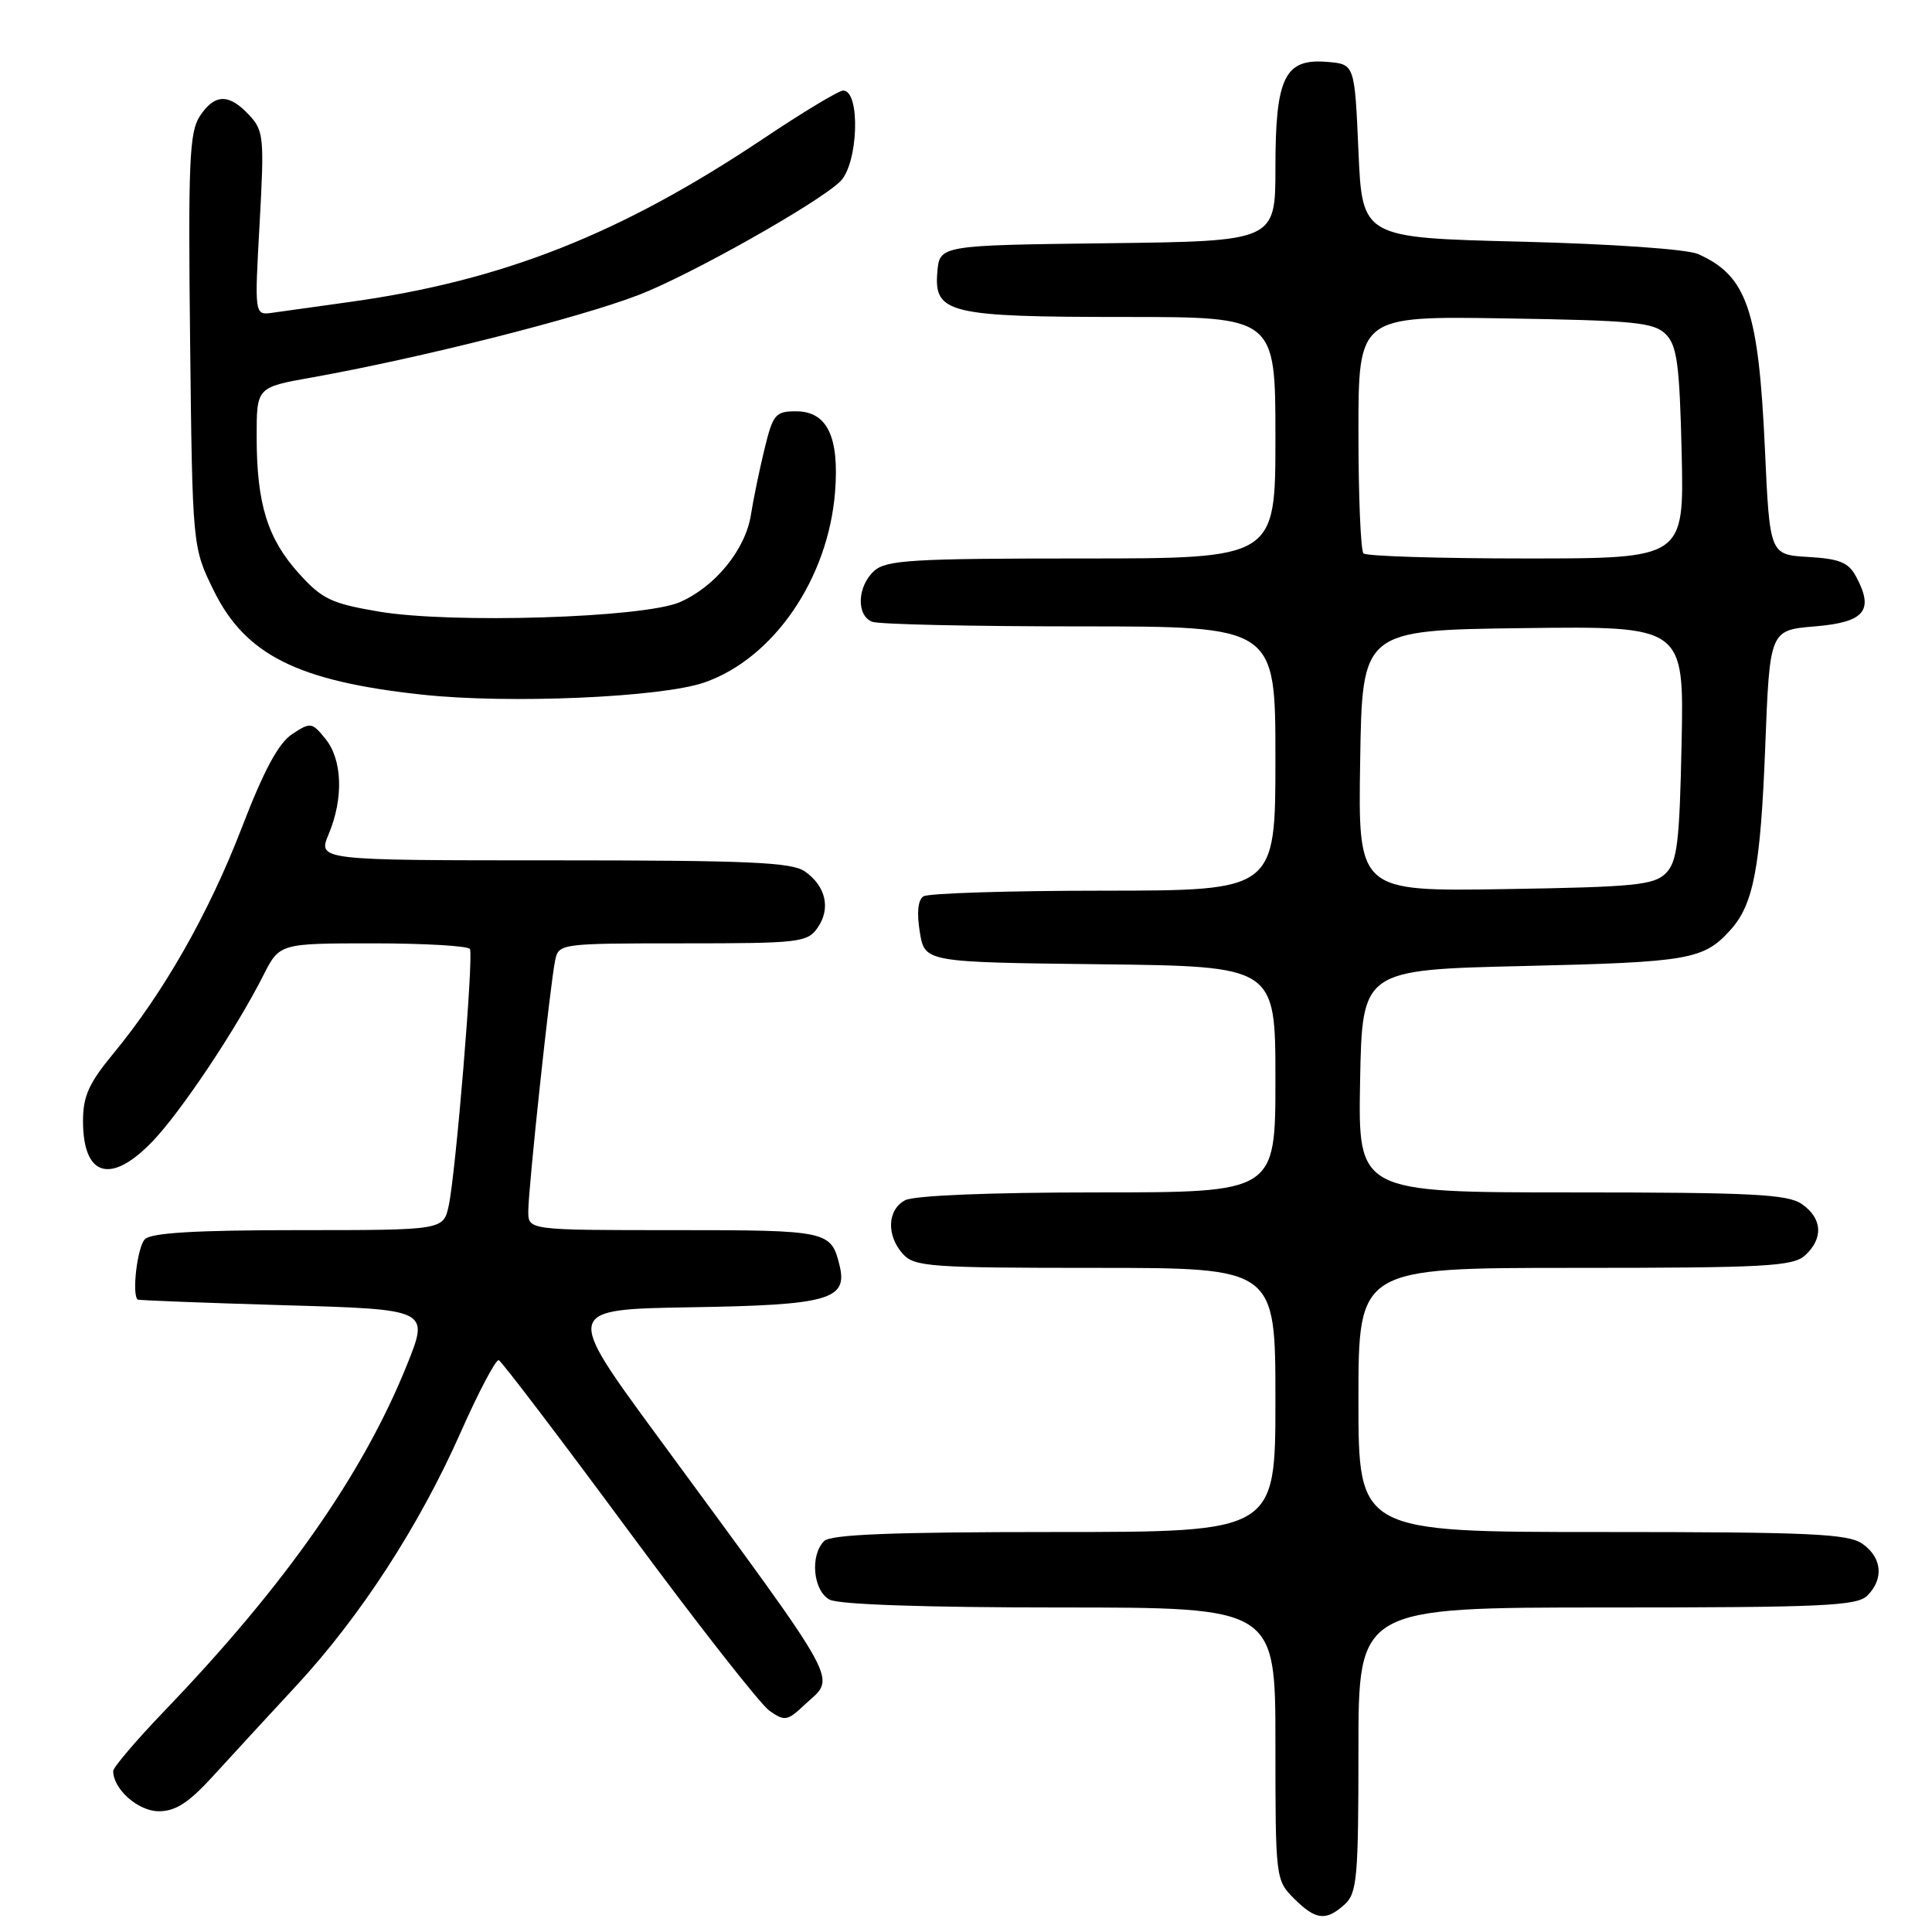 <?xml version="1.0" encoding="UTF-8" standalone="no"?>
<!DOCTYPE svg PUBLIC "-//W3C//DTD SVG 1.1//EN" "http://www.w3.org/Graphics/SVG/1.1/DTD/svg11.dtd" >
<svg xmlns="http://www.w3.org/2000/svg" xmlns:xlink="http://www.w3.org/1999/xlink" version="1.1" viewBox="0 0 256 256">
 <g >
 <path fill="currentColor"
d=" M 178.17 252.35 C 179.82 250.85 180.00 248.83 180.00 231.85 C 180.00 213.00 180.00 213.00 212.93 213.00 C 241.53 213.00 246.06 212.79 247.43 211.43 C 249.65 209.21 249.38 206.38 246.78 204.56 C 244.88 203.23 239.87 203.00 212.28 203.00 C 180.00 203.00 180.00 203.00 180.00 185.50 C 180.00 168.00 180.00 168.00 208.67 168.00 C 233.95 168.00 237.56 167.80 239.17 166.35 C 241.63 164.12 241.48 161.45 238.78 159.56 C 236.89 158.24 232.25 158.00 208.25 158.00 C 179.95 158.00 179.95 158.00 180.22 143.25 C 180.50 128.50 180.50 128.50 202.00 128.00 C 223.86 127.49 225.73 127.16 229.29 123.23 C 232.35 119.85 233.28 114.97 233.90 99.00 C 234.50 83.50 234.50 83.50 240.49 83.00 C 247.08 82.45 248.36 80.91 245.95 76.42 C 244.95 74.53 243.76 74.04 239.61 73.80 C 234.50 73.50 234.50 73.50 233.86 59.50 C 233.02 41.05 231.48 36.54 225.00 33.66 C 223.56 33.02 213.56 32.32 201.50 32.02 C 180.50 31.50 180.50 31.50 180.00 20.00 C 179.50 8.50 179.50 8.50 175.85 8.20 C 170.23 7.73 169.00 10.24 169.00 22.20 C 169.00 31.96 169.00 31.96 146.75 32.23 C 124.50 32.50 124.50 32.50 124.20 36.07 C 123.74 41.52 125.75 42.00 149.05 42.00 C 169.00 42.00 169.00 42.00 169.00 58.00 C 169.00 74.00 169.00 74.00 143.33 74.00 C 120.84 74.00 117.43 74.21 115.83 75.65 C 113.58 77.69 113.44 81.57 115.58 82.39 C 116.45 82.73 128.83 83.00 143.08 83.00 C 169.00 83.00 169.00 83.00 169.00 100.50 C 169.00 118.00 169.00 118.00 146.25 118.02 C 133.74 118.02 122.99 118.36 122.36 118.77 C 121.63 119.24 121.46 120.93 121.88 123.50 C 122.53 127.50 122.53 127.50 145.77 127.77 C 169.00 128.04 169.00 128.04 169.00 143.02 C 169.00 158.00 169.00 158.00 145.43 158.00 C 131.10 158.00 121.11 158.41 119.93 159.04 C 117.56 160.30 117.43 163.71 119.65 166.17 C 121.17 167.85 123.32 168.00 145.15 168.00 C 169.00 168.00 169.00 168.00 169.00 185.50 C 169.00 203.00 169.00 203.00 139.70 203.00 C 118.24 203.00 110.08 203.32 109.20 204.20 C 107.30 206.10 107.74 210.79 109.93 211.96 C 111.14 212.61 122.66 213.00 140.43 213.00 C 169.00 213.00 169.00 213.00 169.00 231.05 C 169.00 248.87 169.03 249.12 171.45 251.55 C 174.34 254.43 175.69 254.59 178.17 252.35 Z  M 28.24 235.33 C 30.58 232.76 35.52 227.40 39.21 223.42 C 47.74 214.22 55.56 202.18 61.07 189.73 C 63.45 184.36 65.71 180.09 66.09 180.23 C 66.47 180.38 74.21 190.55 83.27 202.82 C 92.34 215.10 100.75 225.84 101.95 226.68 C 103.98 228.10 104.33 228.04 106.57 225.93 C 110.81 221.96 112.18 224.47 87.14 190.34 C 74.78 173.50 74.78 173.50 91.59 173.22 C 109.79 172.93 112.35 172.21 111.25 167.69 C 110.12 163.08 109.75 163.00 89.38 163.00 C 70.00 163.00 70.00 163.00 70.00 160.51 C 70.00 157.48 72.90 130.39 73.56 127.25 C 74.03 125.03 74.24 125.00 90.46 125.00 C 105.92 125.00 106.97 124.88 108.33 122.94 C 110.11 120.40 109.44 117.42 106.65 115.47 C 104.92 114.25 99.18 114.00 73.33 114.00 C 42.10 114.00 42.10 114.00 43.55 110.53 C 45.54 105.78 45.37 100.68 43.13 97.91 C 41.34 95.70 41.15 95.67 38.72 97.27 C 36.91 98.45 34.97 102.05 32.02 109.72 C 27.66 121.03 21.68 131.54 14.99 139.64 C 11.78 143.52 11.00 145.26 11.00 148.53 C 11.00 155.91 14.68 157.00 20.20 151.25 C 23.99 147.30 31.26 136.42 34.89 129.25 C 37.04 125.00 37.04 125.00 49.46 125.00 C 56.29 125.00 62.06 125.34 62.27 125.75 C 62.77 126.71 60.39 155.45 59.46 159.75 C 58.75 163.00 58.75 163.00 39.58 163.00 C 25.99 163.00 20.05 163.35 19.20 164.20 C 18.20 165.20 17.44 171.56 18.25 172.20 C 18.39 172.30 27.14 172.64 37.69 172.95 C 56.88 173.50 56.88 173.50 53.93 180.84 C 48.12 195.29 37.81 210.02 21.85 226.64 C 18.08 230.57 15.00 234.18 15.00 234.67 C 15.00 237.08 18.31 240.00 21.05 240.00 C 23.27 240.00 25.02 238.86 28.24 235.33 Z  M 93.34 90.43 C 102.50 87.25 109.74 76.69 110.65 65.19 C 111.23 57.87 109.60 54.50 105.48 54.50 C 102.75 54.50 102.42 54.90 101.30 59.50 C 100.63 62.25 99.82 66.17 99.50 68.22 C 98.78 72.82 94.74 77.78 90.05 79.80 C 85.24 81.87 59.85 82.66 50.21 81.04 C 43.91 79.97 42.68 79.39 39.61 75.99 C 35.45 71.39 34.01 66.75 34.01 57.91 C 34.00 51.32 34.00 51.32 41.25 50.03 C 55.55 47.48 76.66 42.16 84.66 39.07 C 91.46 36.45 108.37 26.92 111.33 24.05 C 113.73 21.71 114.05 12.00 111.72 12.00 C 111.14 12.00 106.36 14.88 101.09 18.41 C 82.20 31.03 66.69 37.16 46.50 39.99 C 42.10 40.61 37.42 41.26 36.11 41.44 C 33.72 41.78 33.72 41.78 34.40 29.62 C 35.03 18.19 34.95 17.32 33.00 15.23 C 30.32 12.36 28.43 12.41 26.46 15.42 C 25.10 17.50 24.92 21.57 25.19 45.17 C 25.50 72.50 25.50 72.50 28.32 78.25 C 32.52 86.80 39.49 90.28 56.00 92.05 C 67.46 93.29 87.64 92.41 93.34 90.43 Z  M 180.23 100.81 C 180.50 83.50 180.50 83.50 201.82 83.23 C 223.14 82.96 223.14 82.96 222.82 98.45 C 222.55 111.70 222.24 114.19 220.72 115.72 C 219.15 117.28 216.55 117.54 199.44 117.81 C 179.95 118.12 179.95 118.12 180.23 100.81 Z  M 180.67 73.33 C 180.30 72.97 180.00 65.74 180.00 57.27 C 180.00 41.88 180.00 41.88 199.47 42.19 C 216.55 42.46 219.15 42.72 220.72 44.28 C 222.22 45.79 222.55 48.25 222.83 60.03 C 223.15 74.00 223.15 74.00 202.24 74.00 C 190.74 74.00 181.03 73.70 180.67 73.33 Z "/>
</g>
</svg>